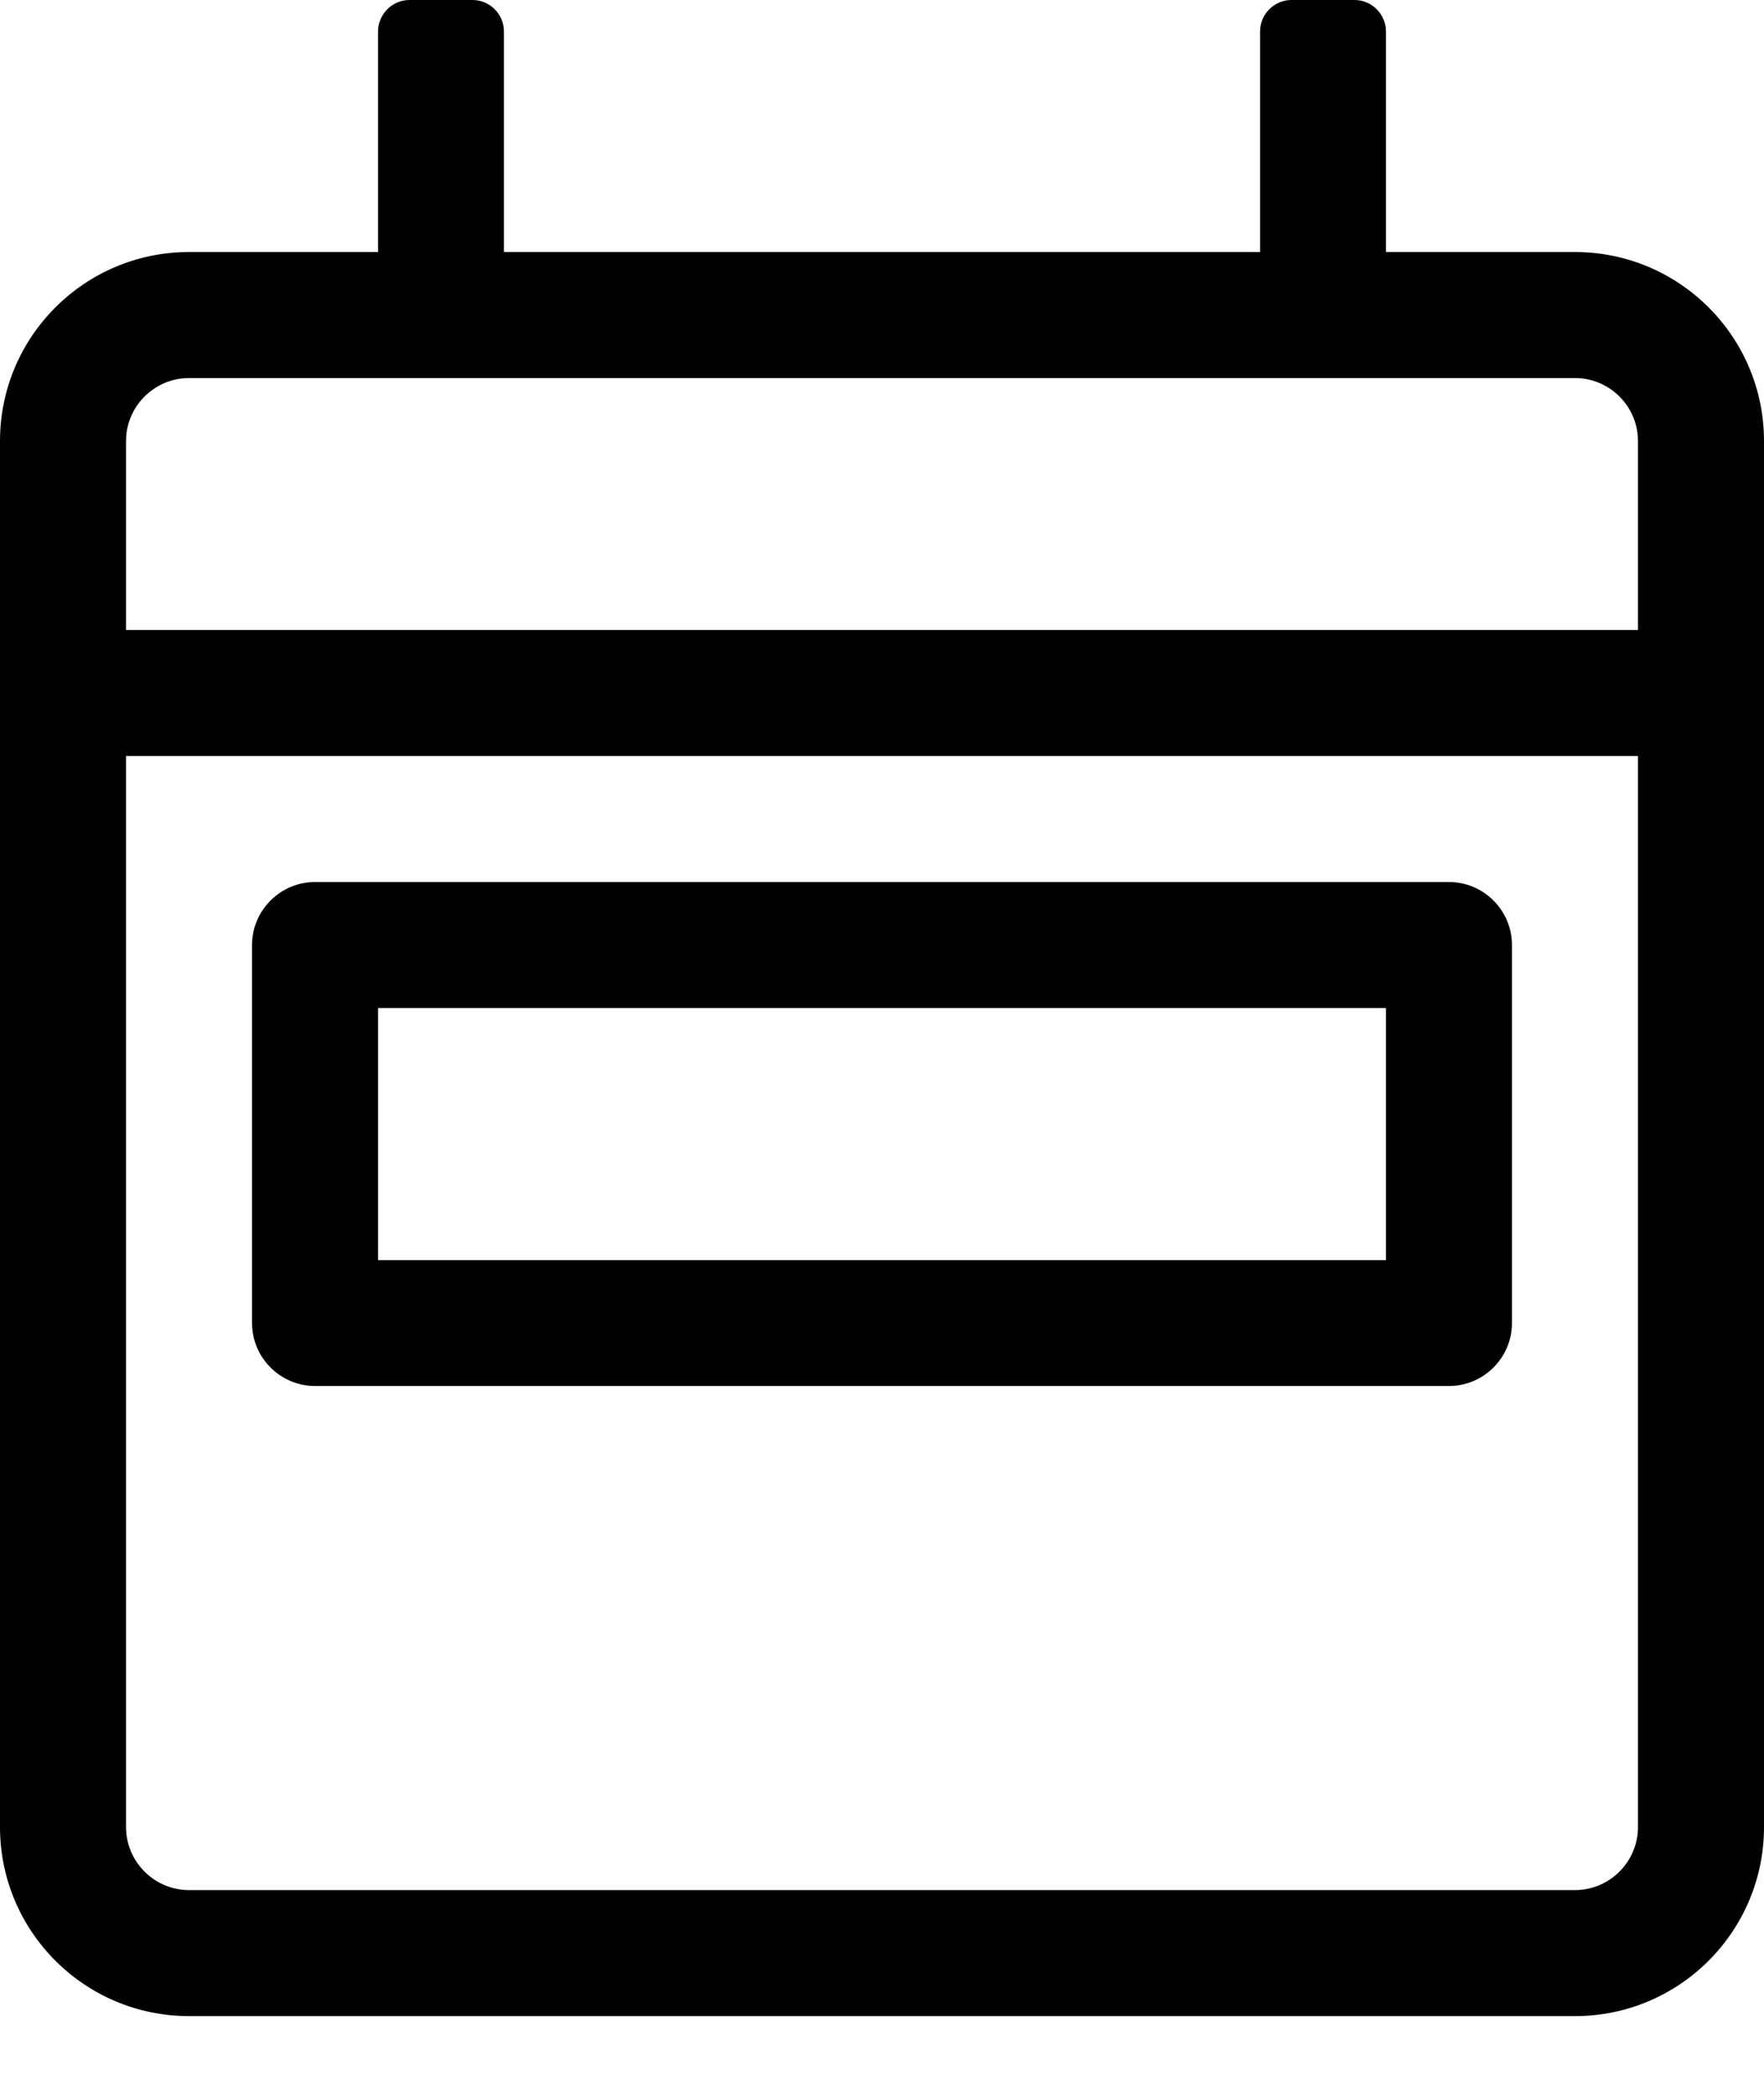 <svg width="16" height="19" viewBox="0 0 16 19" xmlns="http://www.w3.org/2000/svg">
  <path
    d="M14.286 2.286H12.571V0.286C12.571 0.129 12.443 0 12.286 0H11.714C11.557 0 11.429 0.129 11.429 0.286V2.286H4.571V0.286C4.571 0.129 4.443 0 4.286 0H3.714C3.557 0 3.429 0.129 3.429 0.286V2.286H1.714C0.768 2.286 0 3.054 0 4V16.571C0 17.518 0.768 18.286 1.714 18.286H14.286C15.232 18.286 16 17.518 16 16.571V4C16 3.054 15.232 2.286 14.286 2.286ZM14.857 16.571C14.857 16.886 14.6 17.143 14.286 17.143H1.714C1.4 17.143 1.143 16.886 1.143 16.571V6.857H14.857V16.571ZM14.857 5.714H1.143V4C1.143 3.686 1.4 3.429 1.714 3.429H14.286C14.6 3.429 14.857 3.686 14.857 4V5.714ZM2.857 12.571H13.143C13.457 12.571 13.714 12.314 13.714 12V8.571C13.714 8.257 13.457 8 13.143 8H2.857C2.543 8 2.286 8.257 2.286 8.571V12C2.286 12.314 2.543 12.571 2.857 12.571ZM3.429 9.143H12.571V11.429H3.429V9.143Z"/>
</svg>
